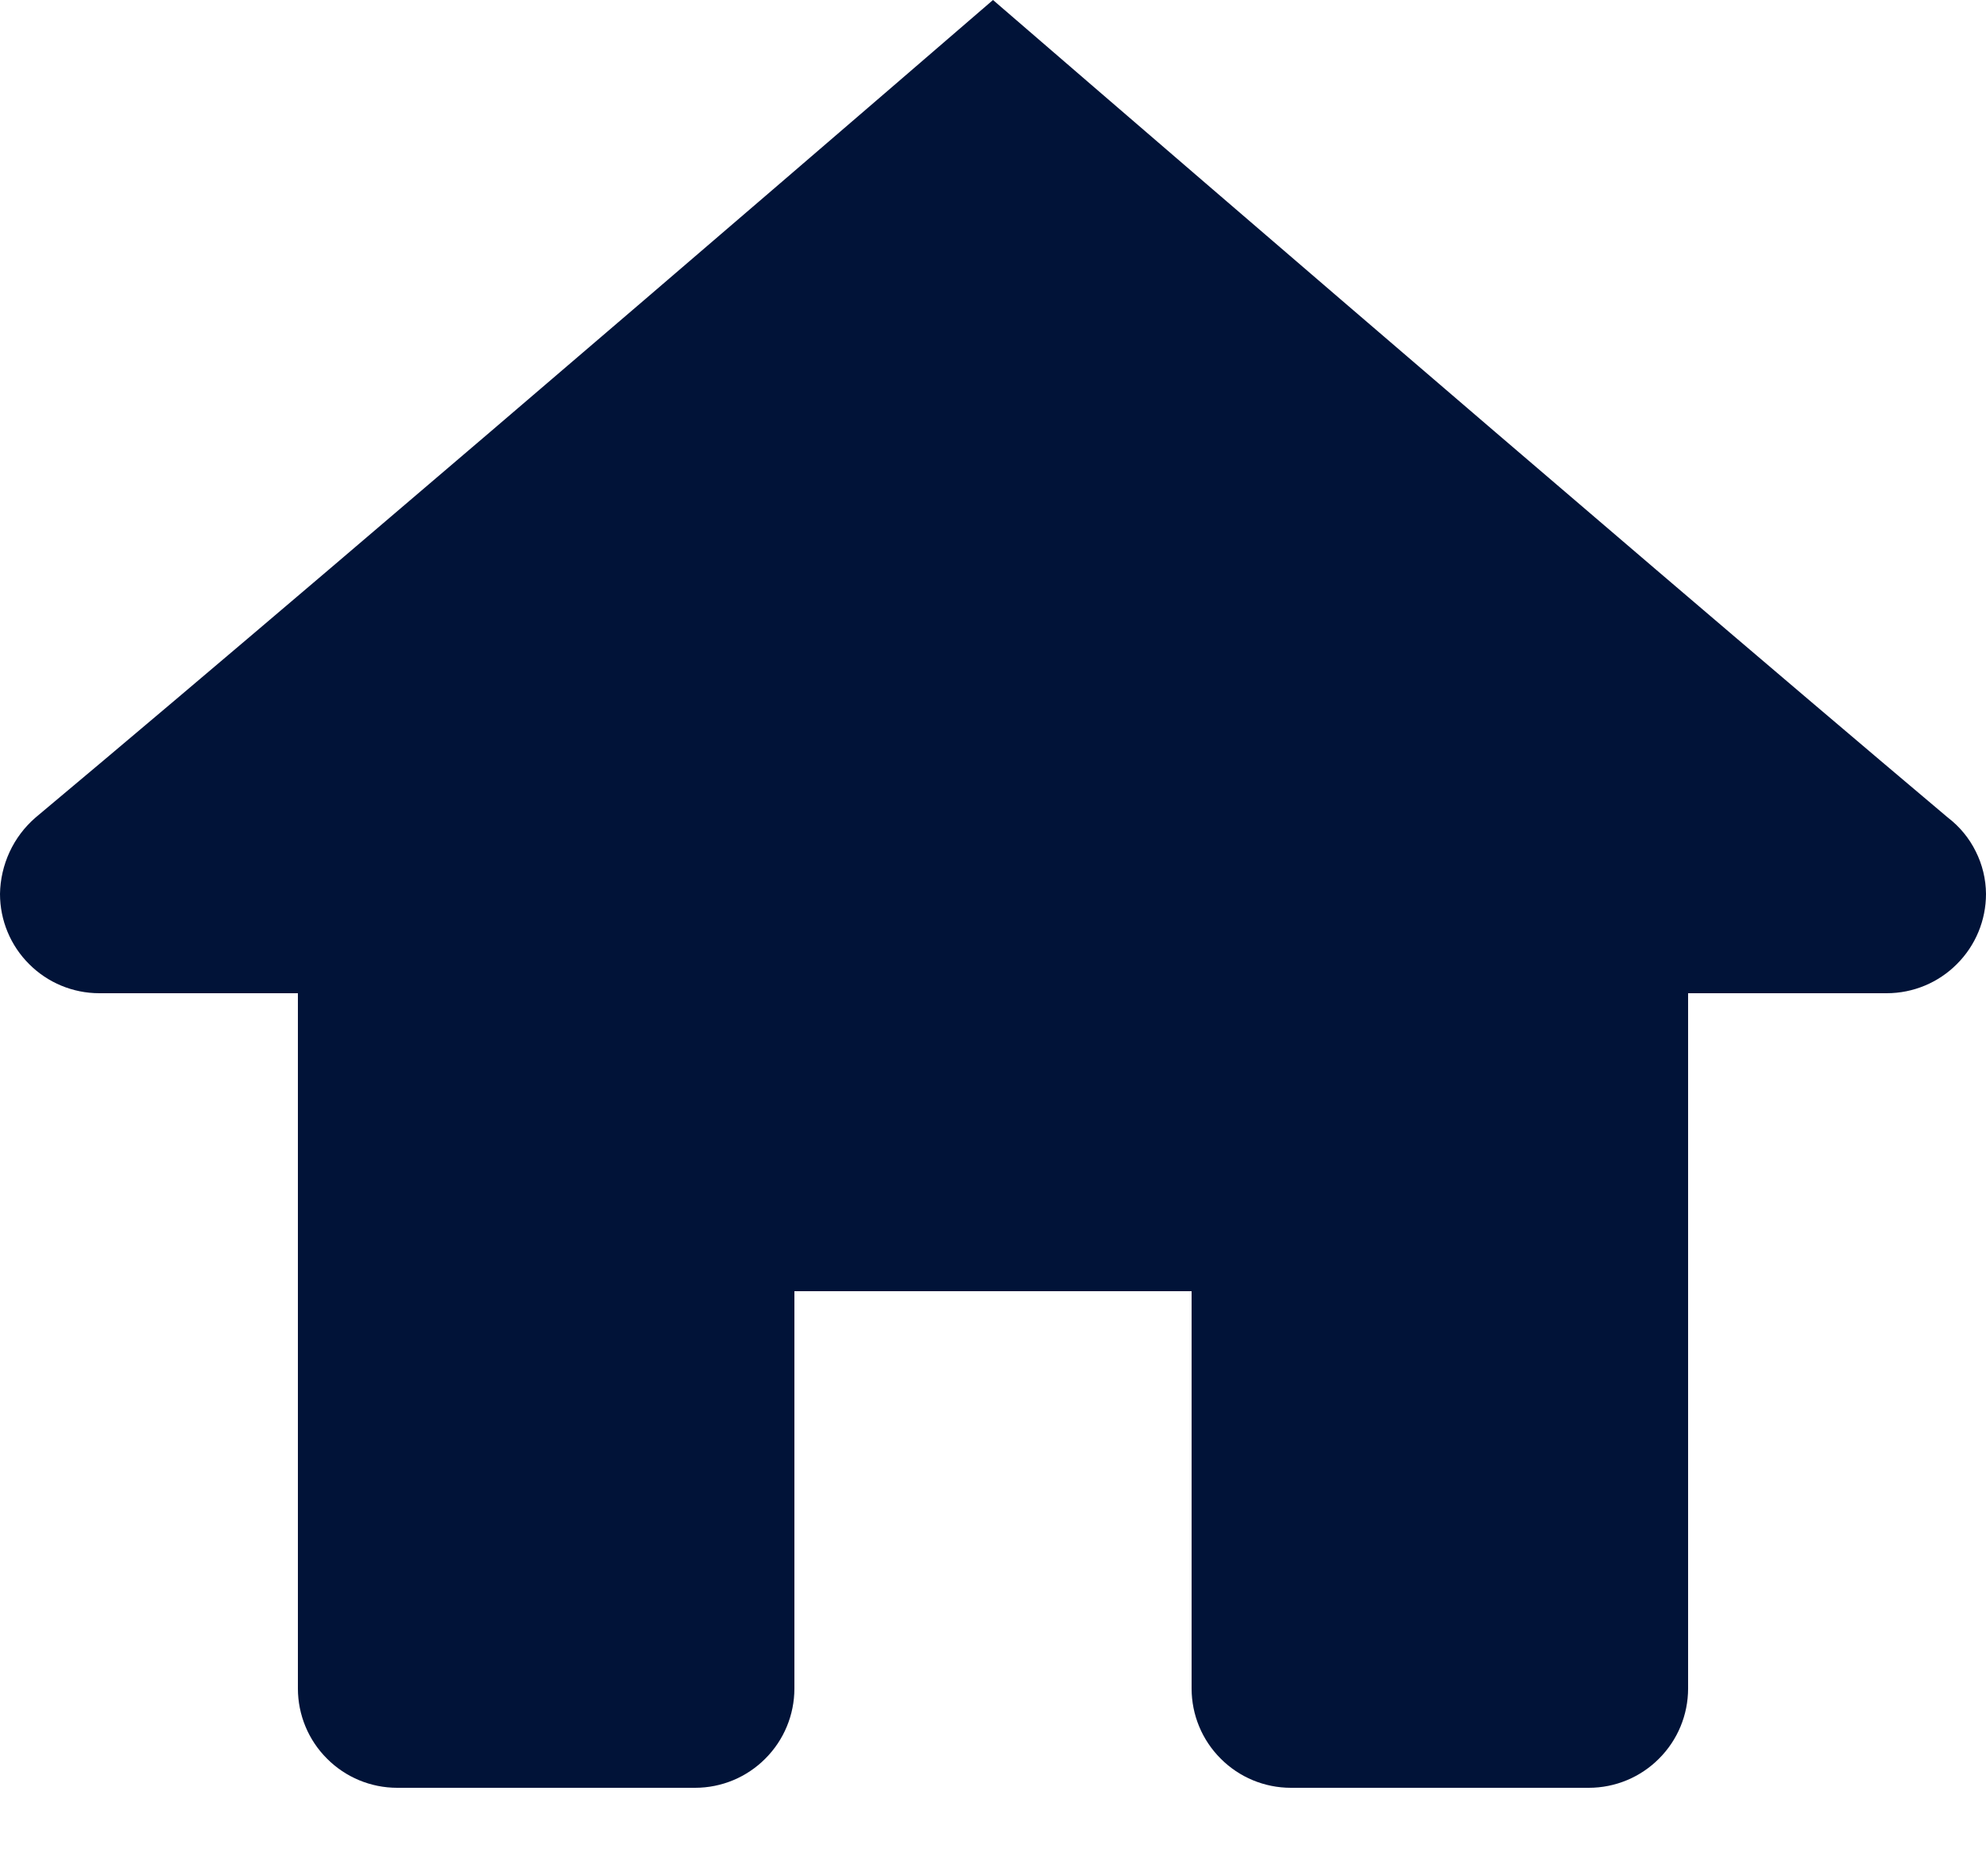 <svg width="18" height="17" viewBox="0 0 18 17" fill="none" xmlns="http://www.w3.org/2000/svg">
<path d="M9 0C9 0 3.433 4.806 0.321 7.409C0.222 7.495 0.142 7.601 0.087 7.72C0.032 7.839 0.002 7.969 0 8.1C0 8.339 0.095 8.568 0.264 8.736C0.432 8.905 0.661 9 0.9 9H2.7V15.3C2.7 15.539 2.795 15.768 2.964 15.936C3.132 16.105 3.361 16.2 3.6 16.2H6.3C6.539 16.2 6.768 16.105 6.936 15.936C7.105 15.768 7.2 15.539 7.2 15.3V11.7H10.8V15.3C10.8 15.539 10.895 15.768 11.064 15.936C11.232 16.105 11.461 16.2 11.7 16.2H14.4C14.639 16.2 14.868 16.105 15.036 15.936C15.205 15.768 15.3 15.539 15.3 15.3V9H17.1C17.339 9 17.568 8.905 17.736 8.736C17.905 8.568 18 8.339 18 8.1C17.999 7.966 17.967 7.834 17.907 7.715C17.848 7.595 17.761 7.49 17.655 7.409C14.566 4.806 9 0 9 0Z" fill="#011338"/>
</svg>
